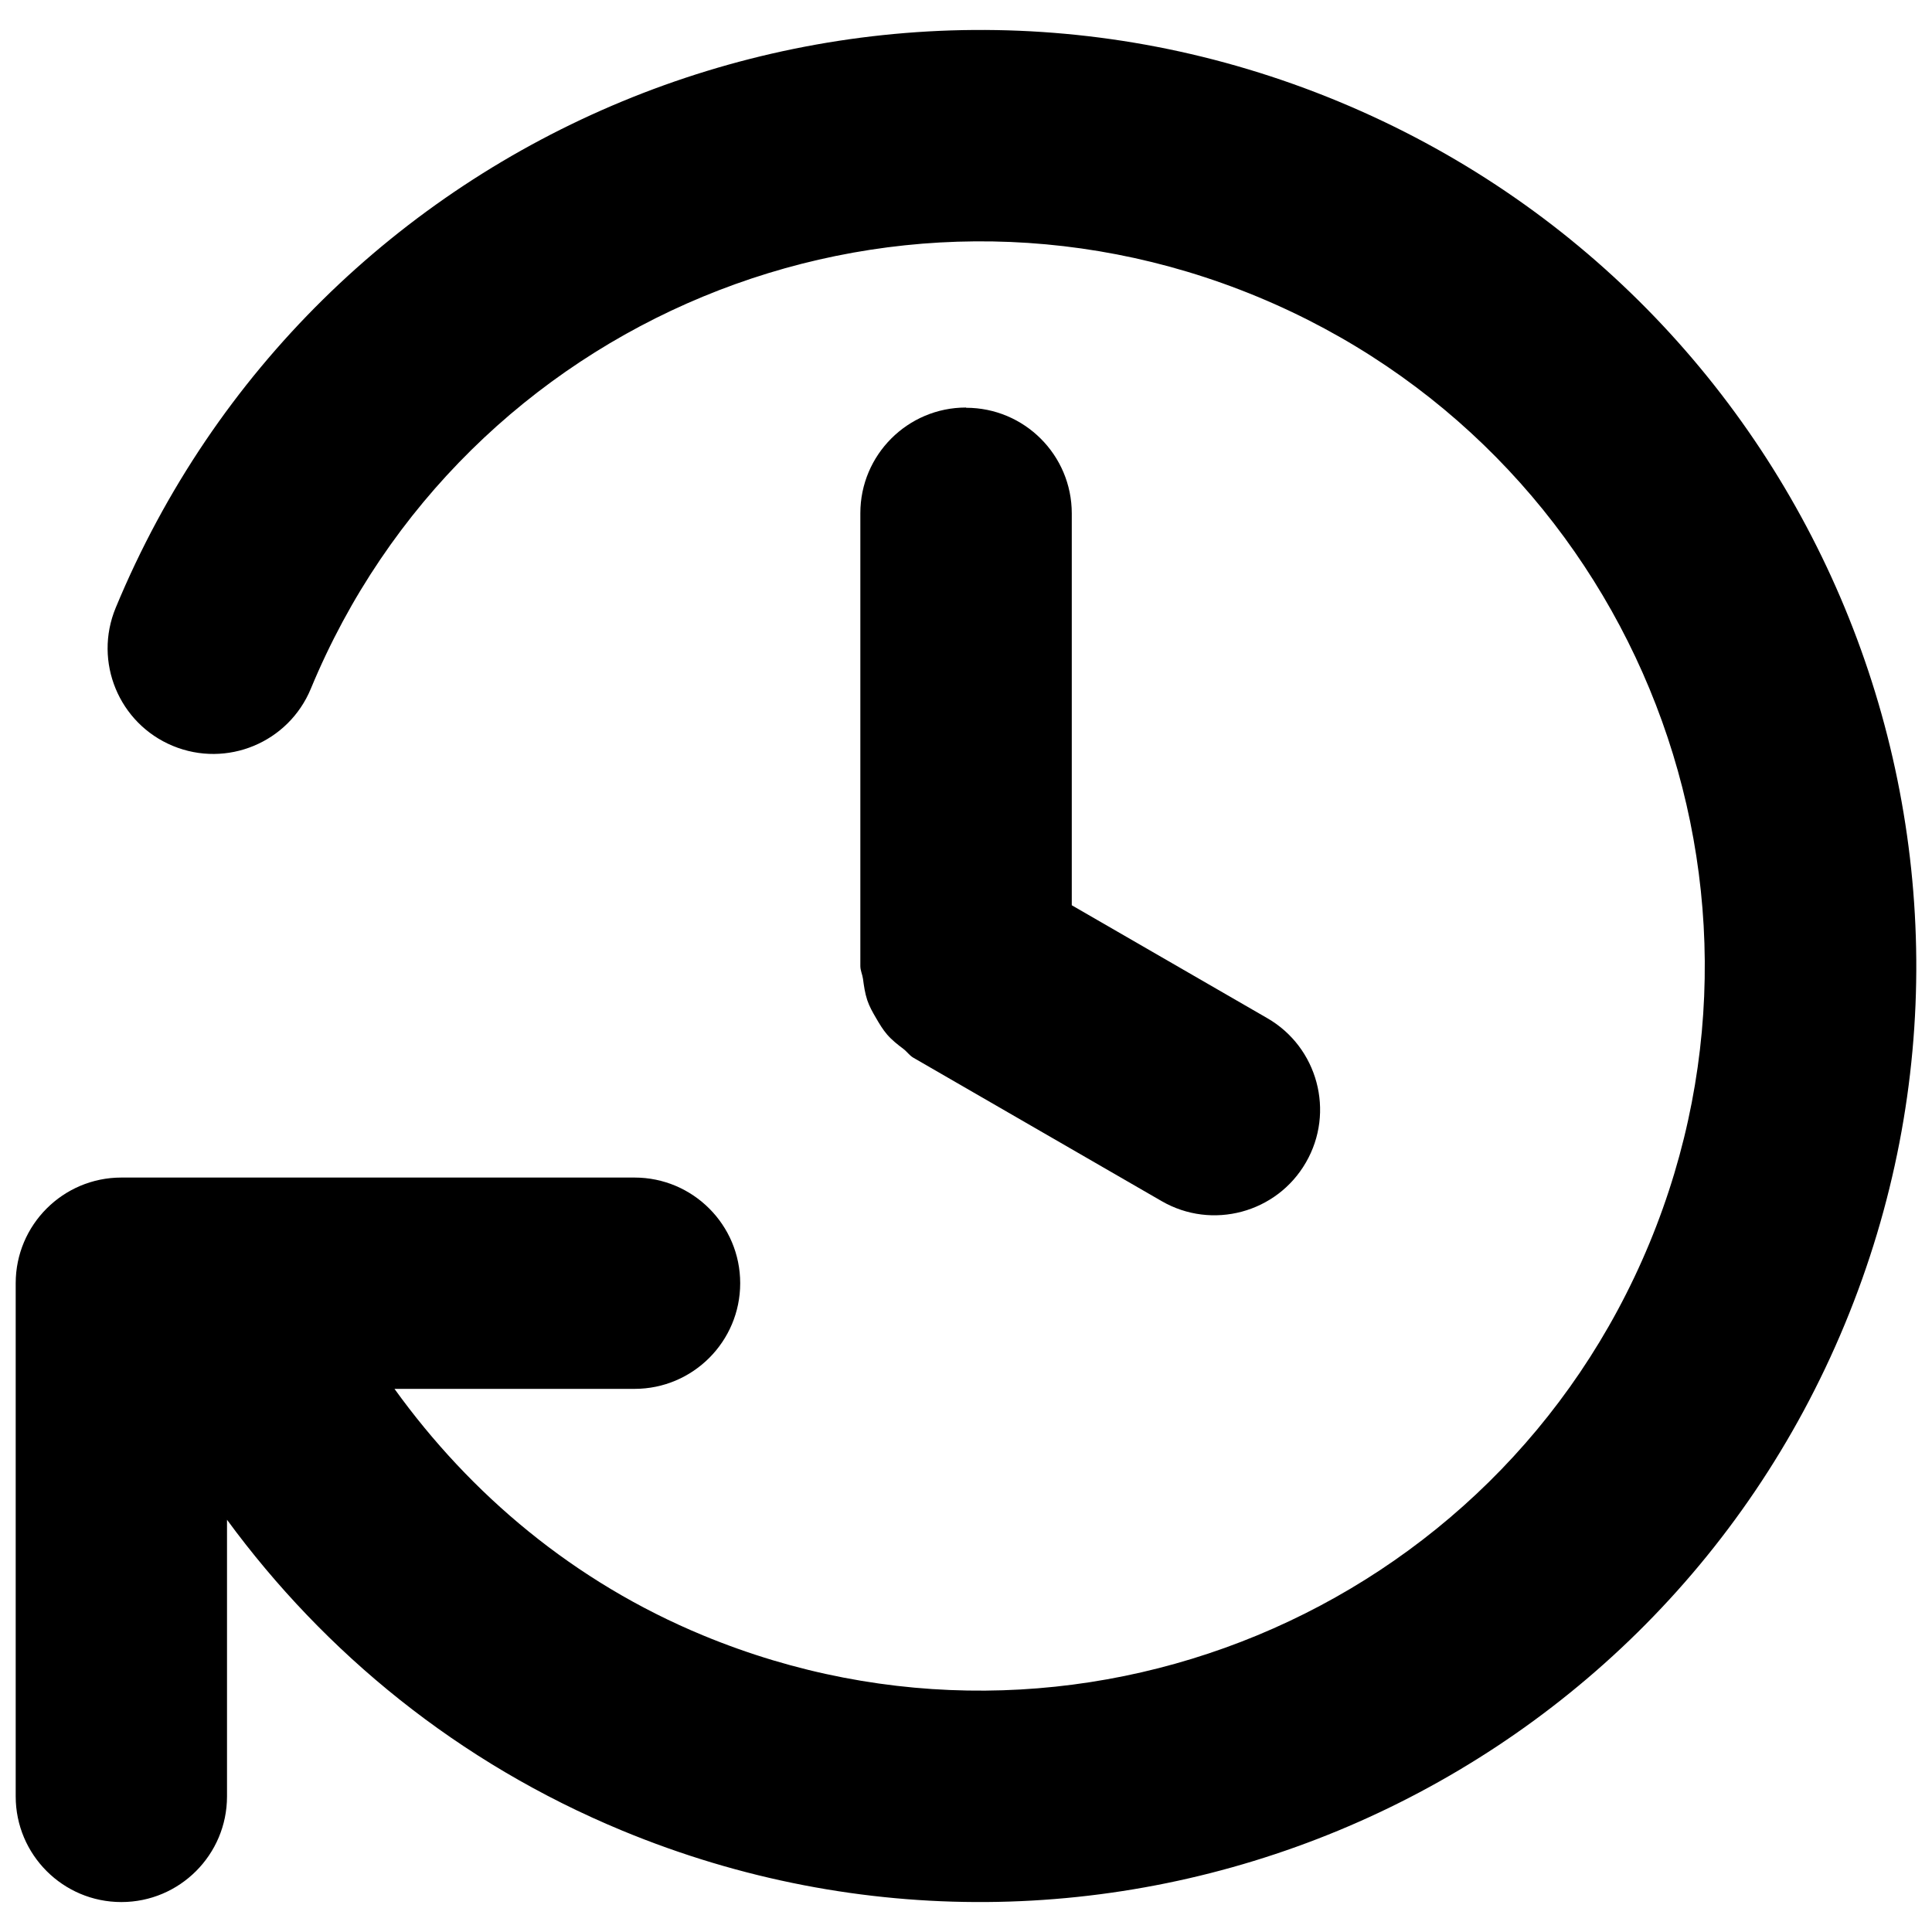 <svg xmlns="http://www.w3.org/2000/svg" viewBox="0 0 16 16"><path d="m11.084.84C7.129-.798,2.596,1.08.958,5.034c-.185.447.027.958.473,1.143.447.185.958-.027,1.143-.473,1.268-3.062,4.778-4.515,7.839-3.247,3.062,1.268,4.515,4.778,3.247,7.839-1.268,3.061-4.778,4.515-7.839,3.247-1.068-.442-1.925-1.168-2.554-2.041h1.988c.483,0,.875-.392.875-.875s-.392-.875-.875-.875H1.005c-.483,0-.875.392-.875.875v4.25c0,.483.392.875.875.875s.875-.392.875-.875v-2.291c.81,1.104,1.915,2.012,3.272,2.574,3.954,1.638,8.488-.24,10.126-4.194,1.638-3.954-.24-8.488-4.194-10.126Z"/><path d="m8,3.375c-.483,0-.875.392-.875.875v3.75c0,.038.017.07.022.107.008.06.016.117.035.175.018.054.045.101.073.149.028.048.055.094.092.137.04.046.086.082.135.119.029.022.049.053.081.072l2.057,1.188c.418.242.954.098,1.195-.32.242-.418.098-.954-.32-1.195l-1.619-.935v-3.245c0-.483-.392-.875-.875-.875Z"/></svg>